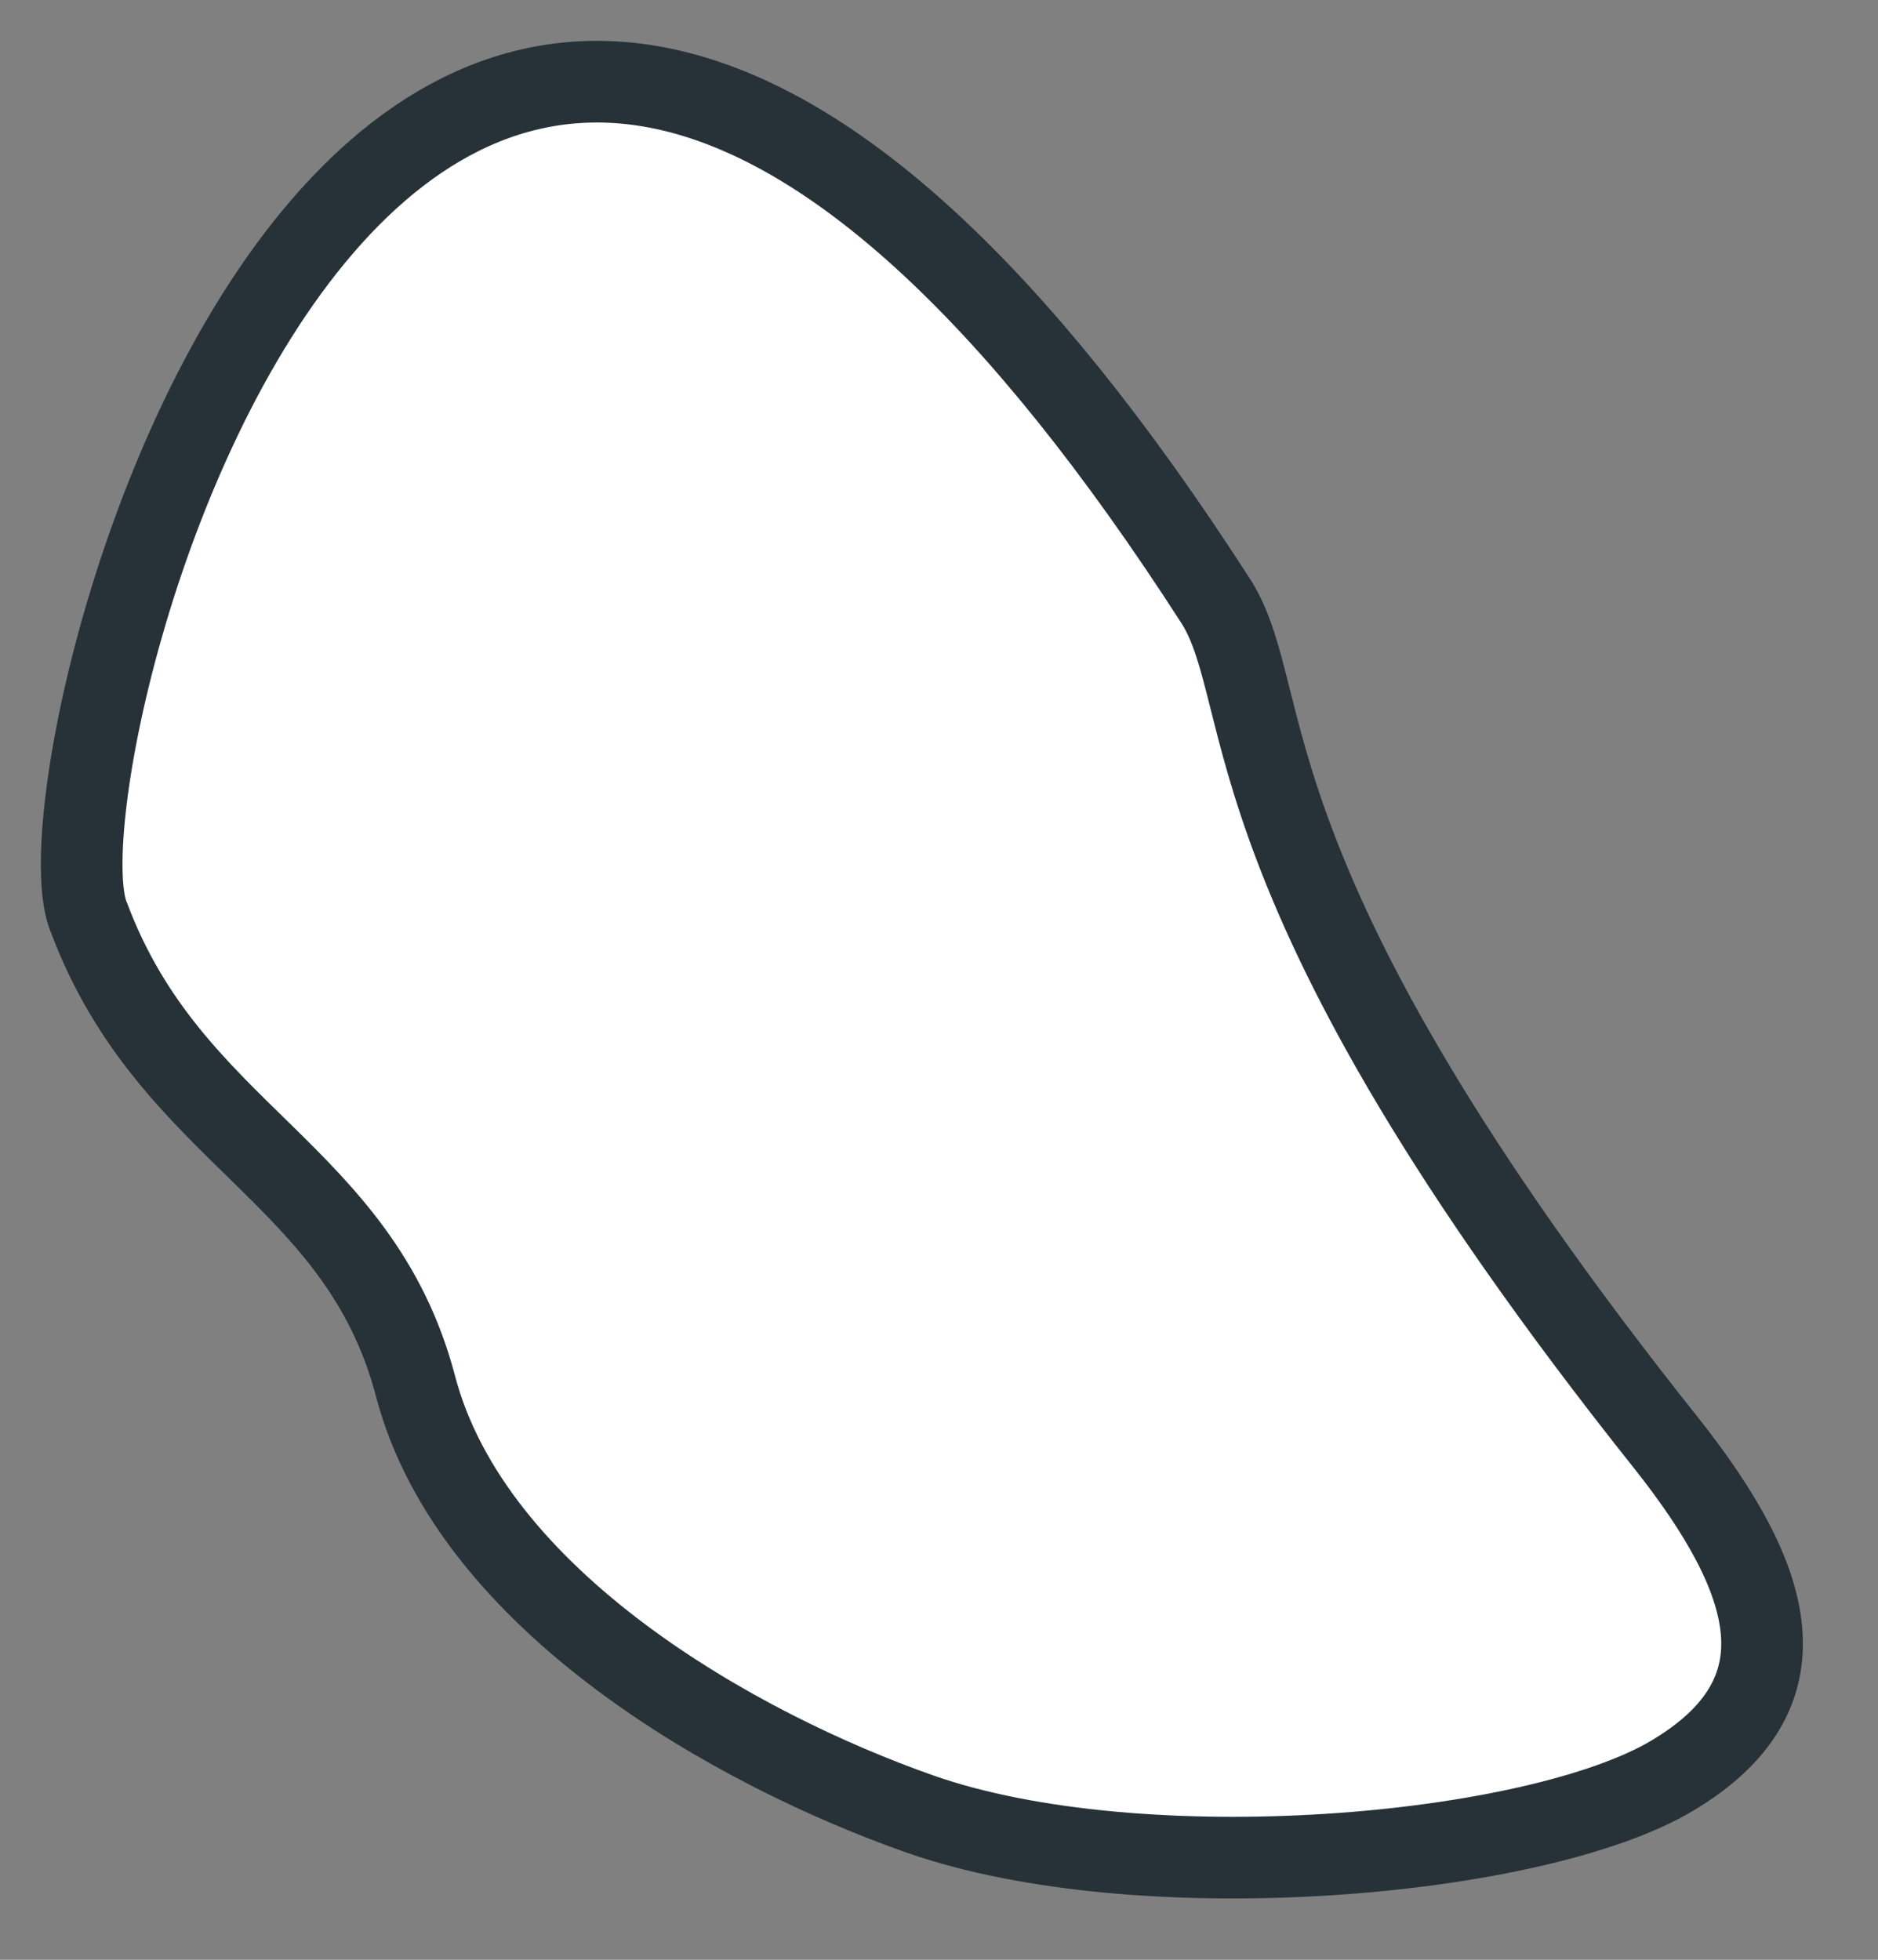 <svg preserveAspectRatio="none" width="100%" height="100%" overflow="visible" style="display: block;" viewBox="0 0 23 24" fill="none" xmlns="http://www.w3.org/2000/svg">
<rect x="0" y="0" width="23" height="24" fill="#808080" stroke="none"/>
<path id="Vector" d="M14.899 7.376C4.899 -8.174 0.289 9.376 1.089 11.236C2.089 13.906 4.399 14.346 5.089 16.976C5.779 19.606 9.019 21.426 11.269 22.216C13.979 23.166 18.799 22.746 20.479 21.746C22.159 20.746 21.739 19.356 20.409 17.676C14.899 10.756 15.649 8.586 14.899 7.376Z" fill="white" stroke="#263238" stroke-linecap="round" stroke-linejoin="round"/>
</svg>
